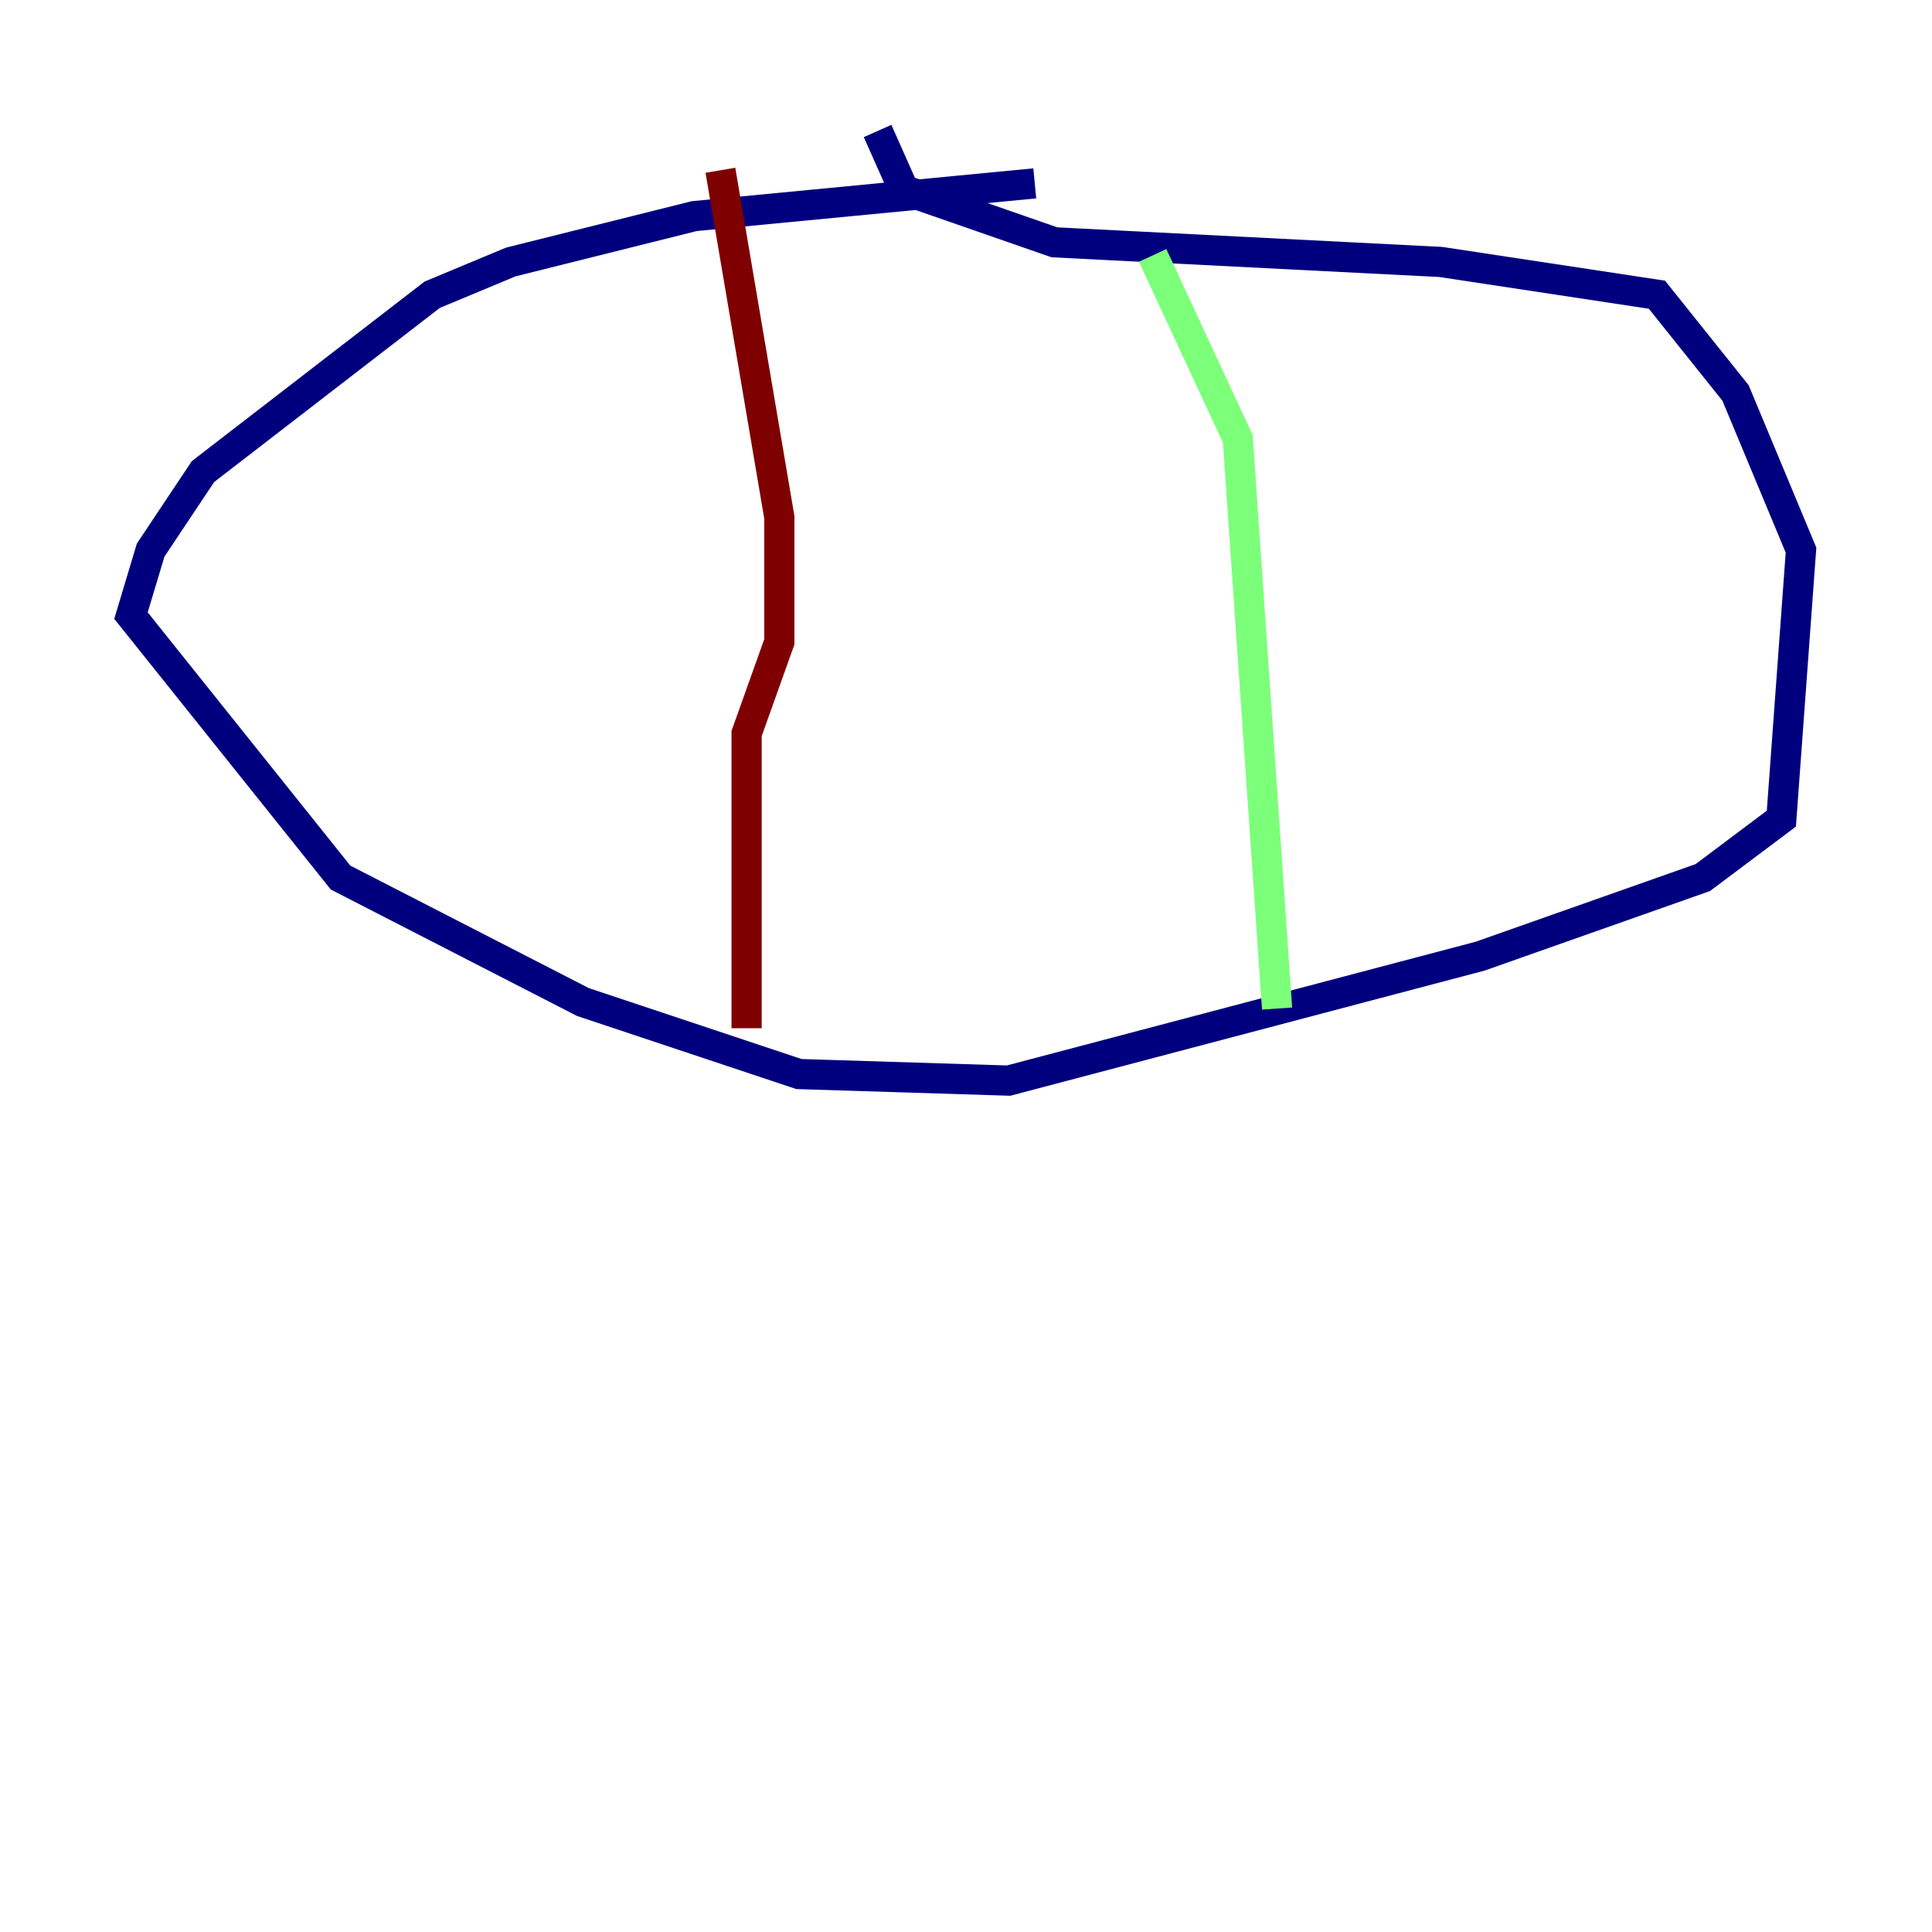 <?xml version="1.0" encoding="utf-8" ?>
<svg baseProfile="tiny" height="128" version="1.2" viewBox="0,0,128,128" width="128" xmlns="http://www.w3.org/2000/svg" xmlns:ev="http://www.w3.org/2001/xml-events" xmlns:xlink="http://www.w3.org/1999/xlink"><defs /><polyline fill="none" points="68.556,12.149 45.993,14.319 33.844,17.356 28.637,19.525 13.451,31.241 9.98,36.447 8.678,40.786 22.563,58.142 38.617,66.386 52.936,71.159 66.82,71.593 98.061,63.349 112.814,58.142 118.02,54.237 119.322,36.447 114.983,26.034 109.776,19.525 95.458,17.356 69.858,16.054 59.878,12.583 58.142,8.678" stroke="#00007f" stroke-width="2" /><polyline fill="none" points="76.366,16.922 82.007,29.071 84.61,66.82" stroke="#7cff79" stroke-width="2" /><polyline fill="none" points="47.729,11.281 51.634,34.278 51.634,42.522 49.464,48.597 49.464,68.122" stroke="#7f0000" stroke-width="2" /></svg>
